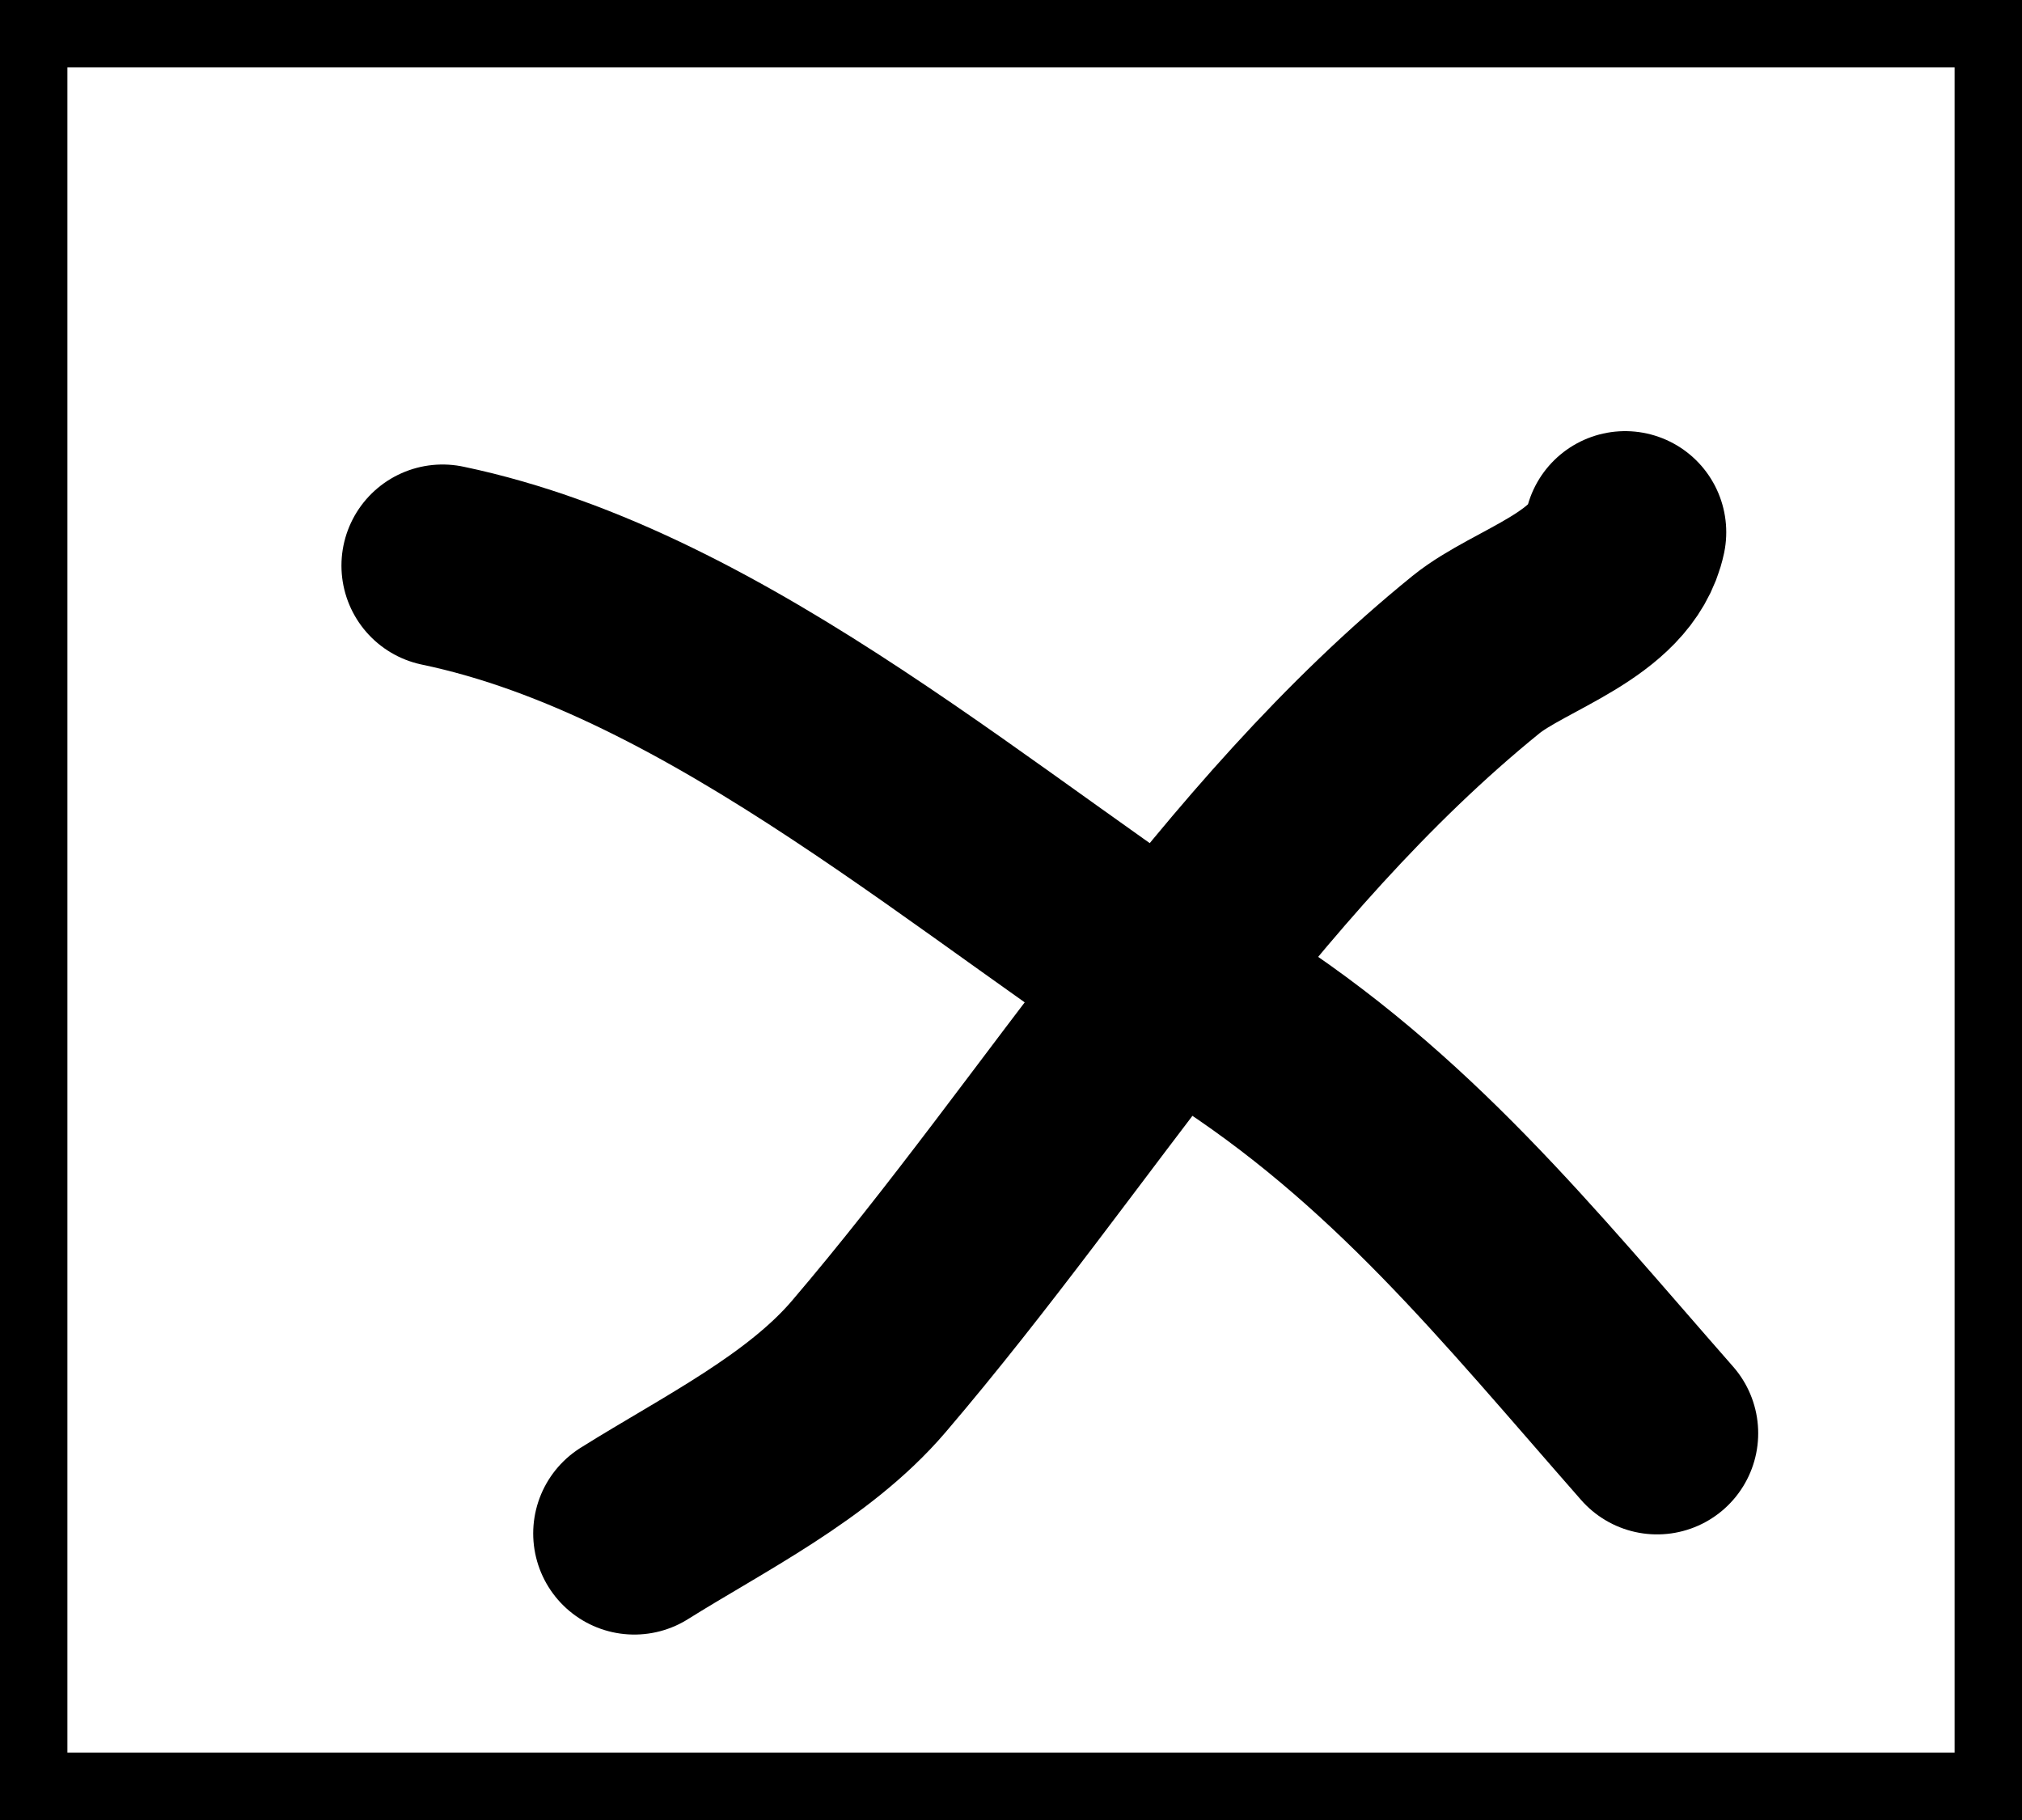 <svg width="30" height="27" viewBox="0 0 30 27" fill="none" xmlns="http://www.w3.org/2000/svg">
<rect x="0" y="0" width="30" height="27" fill="#808080" stroke="none"/>
<rect x="0.5" y="0.5" width="29" height="26" fill="white" stroke="black"/>
<path d="M6.566 8.391C10.712 9.257 14.579 12.786 18.131 15.047C20.79 16.74 22.488 18.873 24.586 21.263" stroke="black" stroke-width="3" stroke-linecap="round"/>
<path d="M24.112 7.896C23.913 8.83 22.549 9.185 21.899 9.711C18.319 12.613 15.874 16.777 12.889 20.273C11.992 21.323 10.581 22.016 9.411 22.749" stroke="black" stroke-width="3" stroke-linecap="round"/>
</svg>
